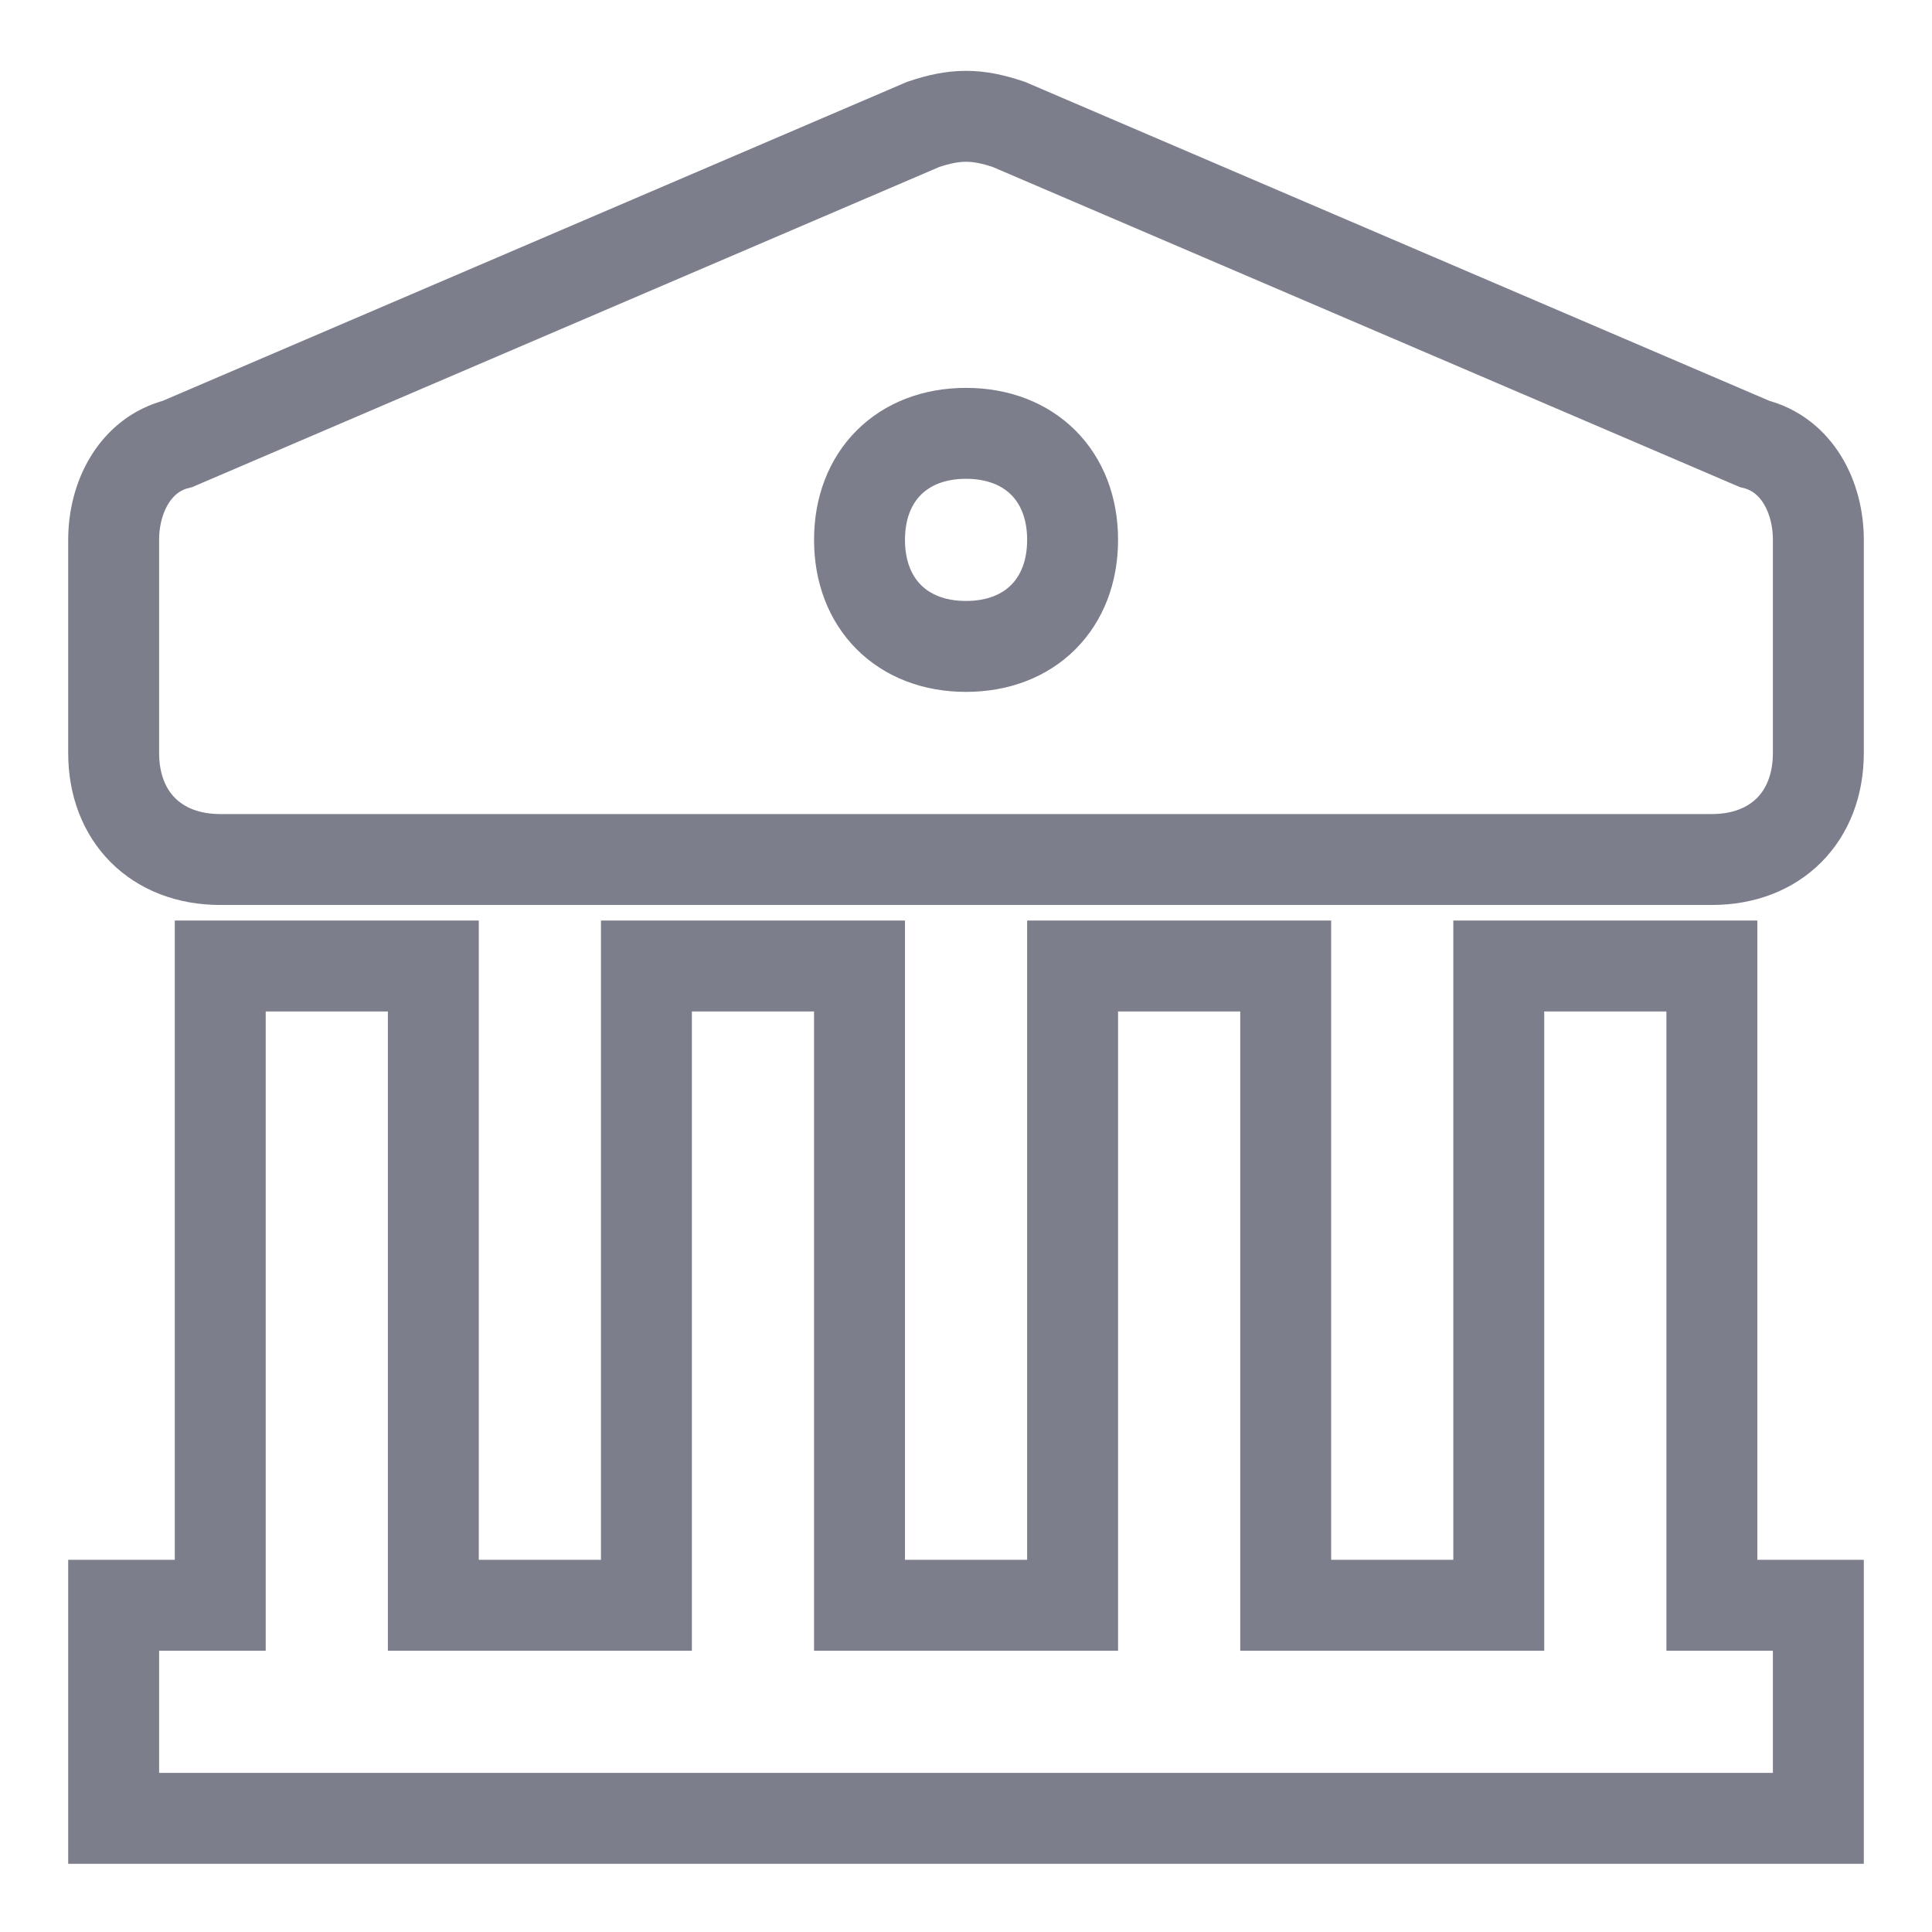 <svg xmlns:xlink="http://www.w3.org/1999/xlink" class="profileIcon" xmlns="http://www.w3.org/2000/svg" width="17" height="17" viewBox="0 0 17 17"><g fill="none" stroke="#44475B" stroke-width="0.8px" opacity=".7" transform="translate(1 1)"><polygon points="14.063 13.125 14.063 7.5 12.188 7.5 12.188 13.125 10.313 13.125 10.313 7.5 8.438 7.5 8.438 13.125 6.563 13.125 6.563 7.5 4.688 7.5 4.688 13.125 2.813 13.125 2.813 7.5 .938 7.5 .938 13.125 0 13.125 0 15 15 15 15 13.125" stroke="#44475B" fill="none" stroke-width="0.8px"></polygon><path d="M14.438,2.906 L7.875,0.094 C7.594,-2.77555756e-17 7.406,-2.77555756e-17 7.125,0.094 L0.563,2.906 C0.188,3 0,3.375 0,3.75 L0,5.625 C0,6.188 0.375,6.563 0.938,6.563 L14.063,6.563 C14.625,6.563 15,6.188 15,5.625 L15,3.75 C15,3.375 14.813,3 14.438,2.906 Z M7.5,4.688 C6.938,4.688 6.563,4.313 6.563,3.75 C6.563,3.188 6.938,2.813 7.5,2.813 C8.063,2.813 8.438,3.188 8.438,3.75 C8.438,4.313 8.063,4.688 7.5,4.688 Z" stroke="#44475B" fill="none" stroke-width="0.8px"></path></g></svg>